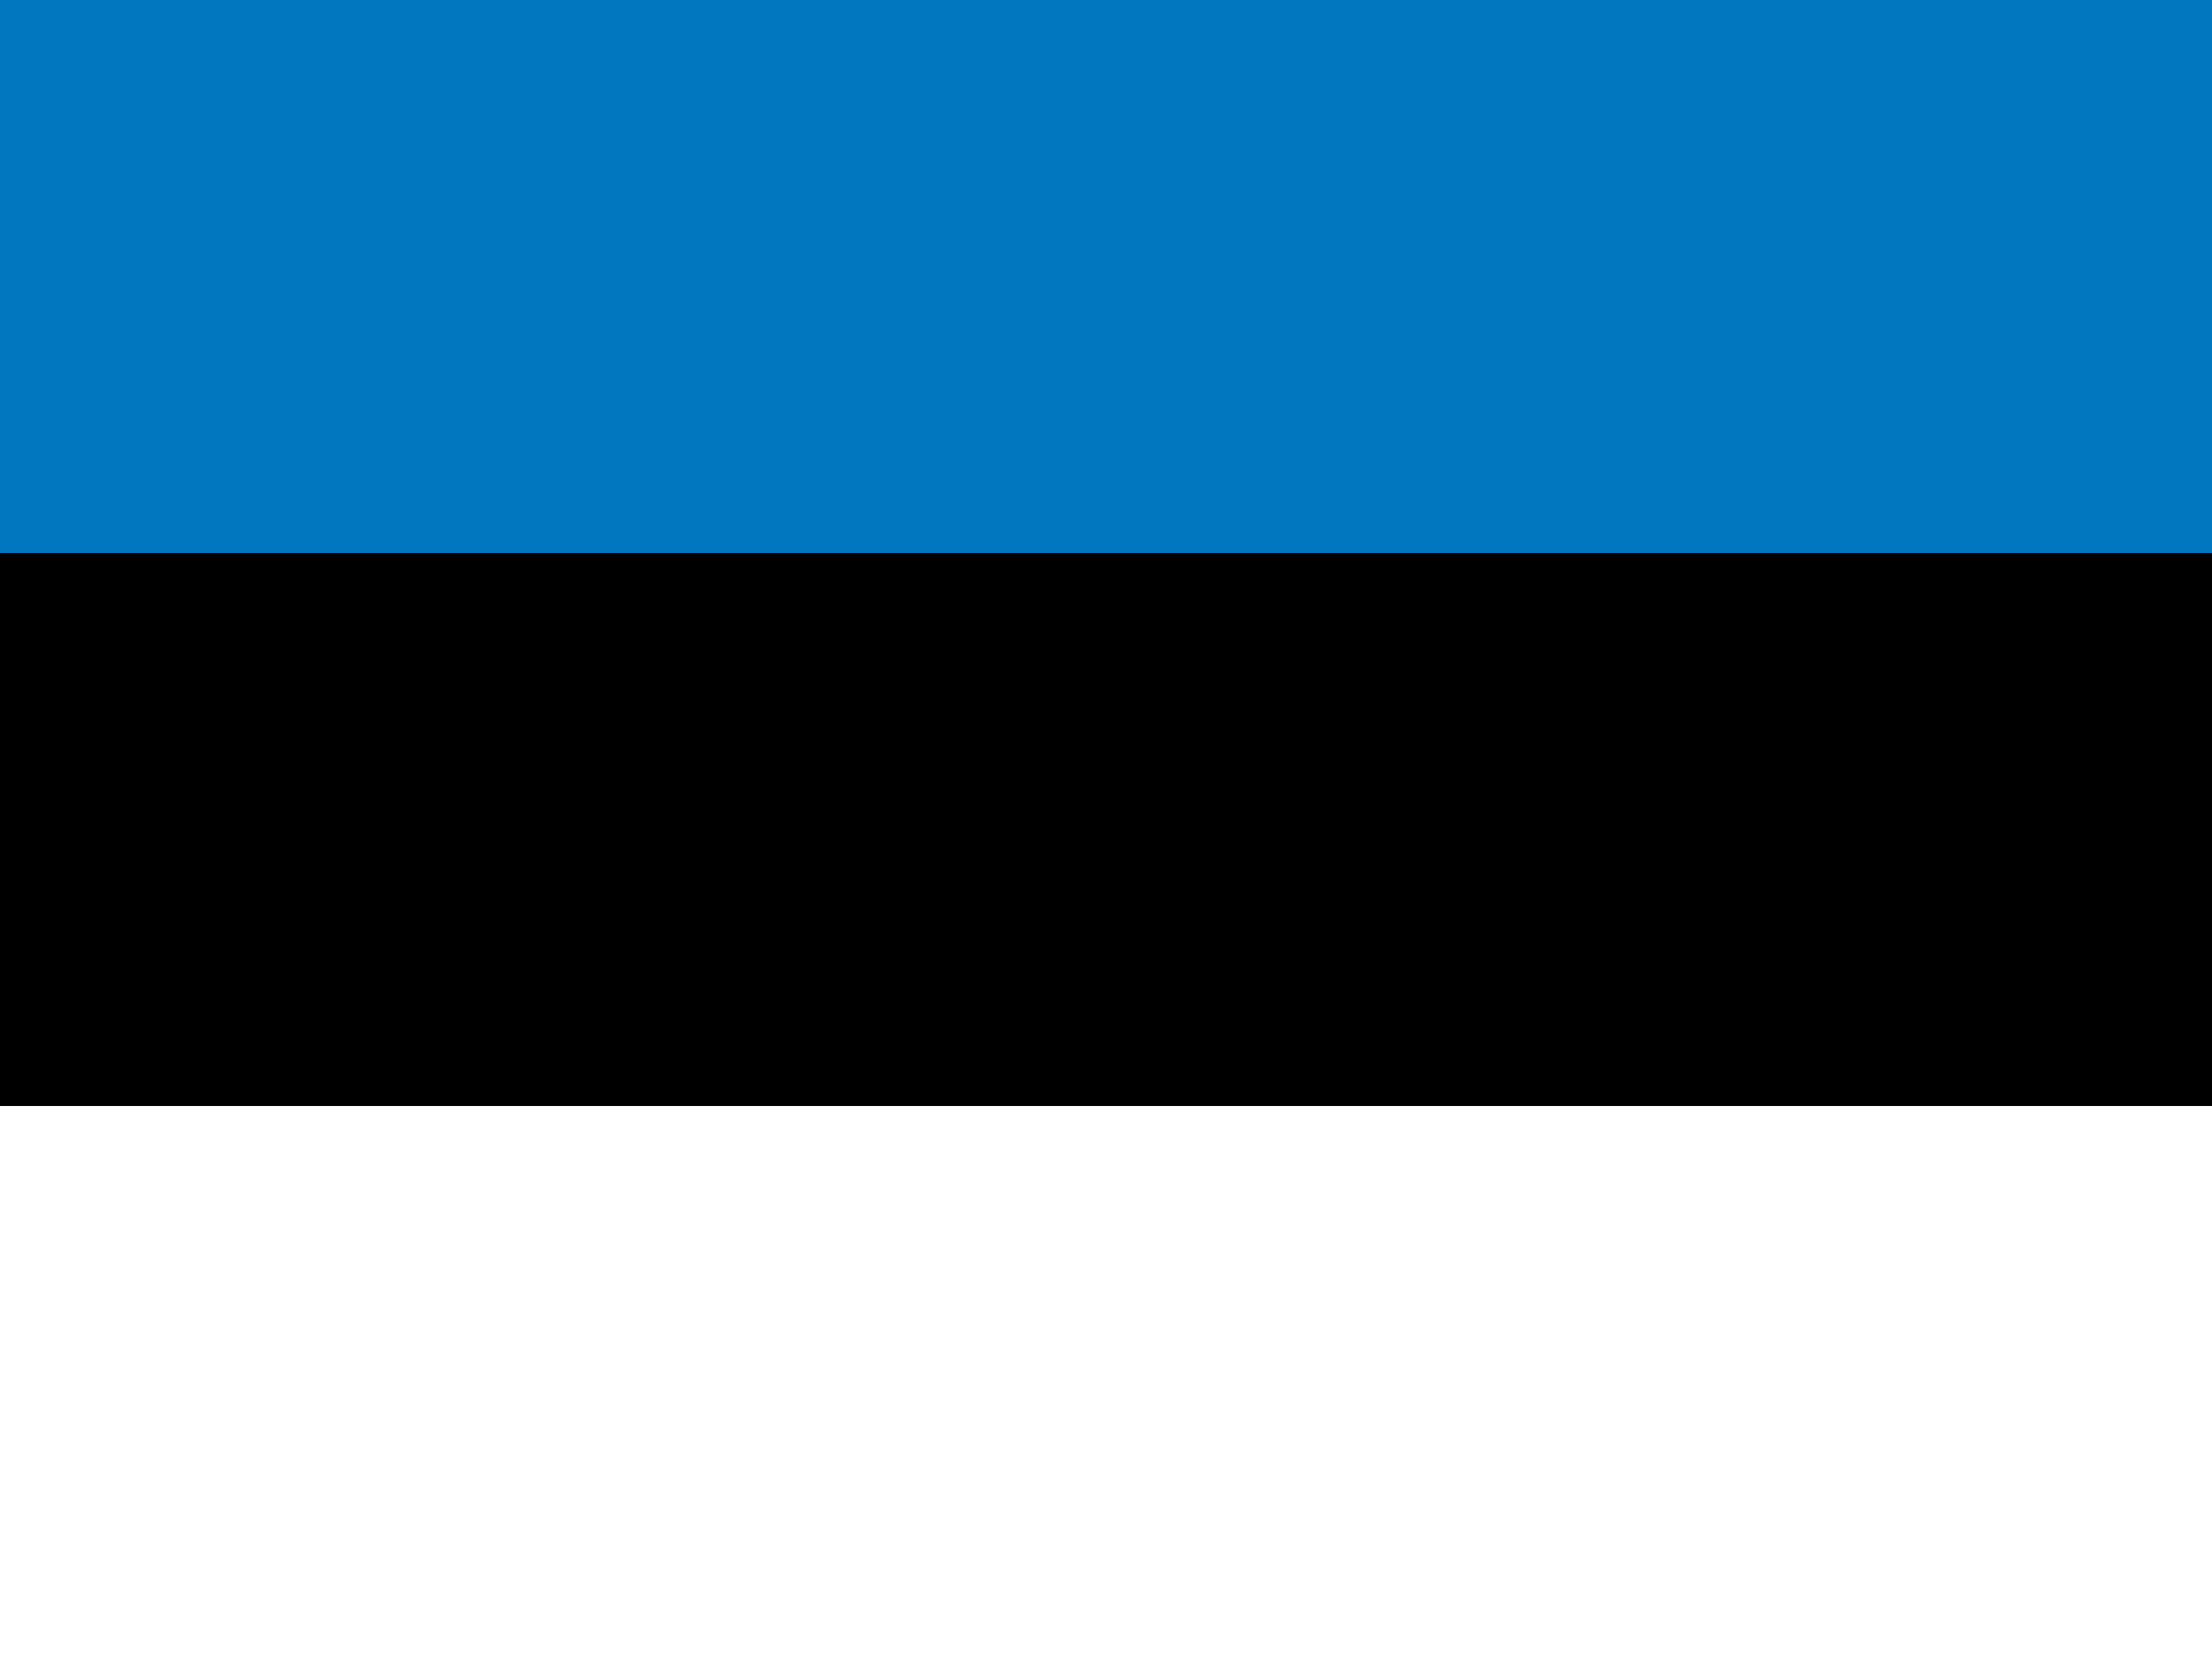 <svg xmlns="http://www.w3.org/2000/svg" width="64" height="48"><rect width="100%" height="100%" fill="#333333" stroke="none"/><path fill="#0077BE" d="M0 0h64v16h-64z"/><path fill="#fff" d="M0 32h64v16h-64z"/><path d="M0 16h64v16h-64z"/></svg>